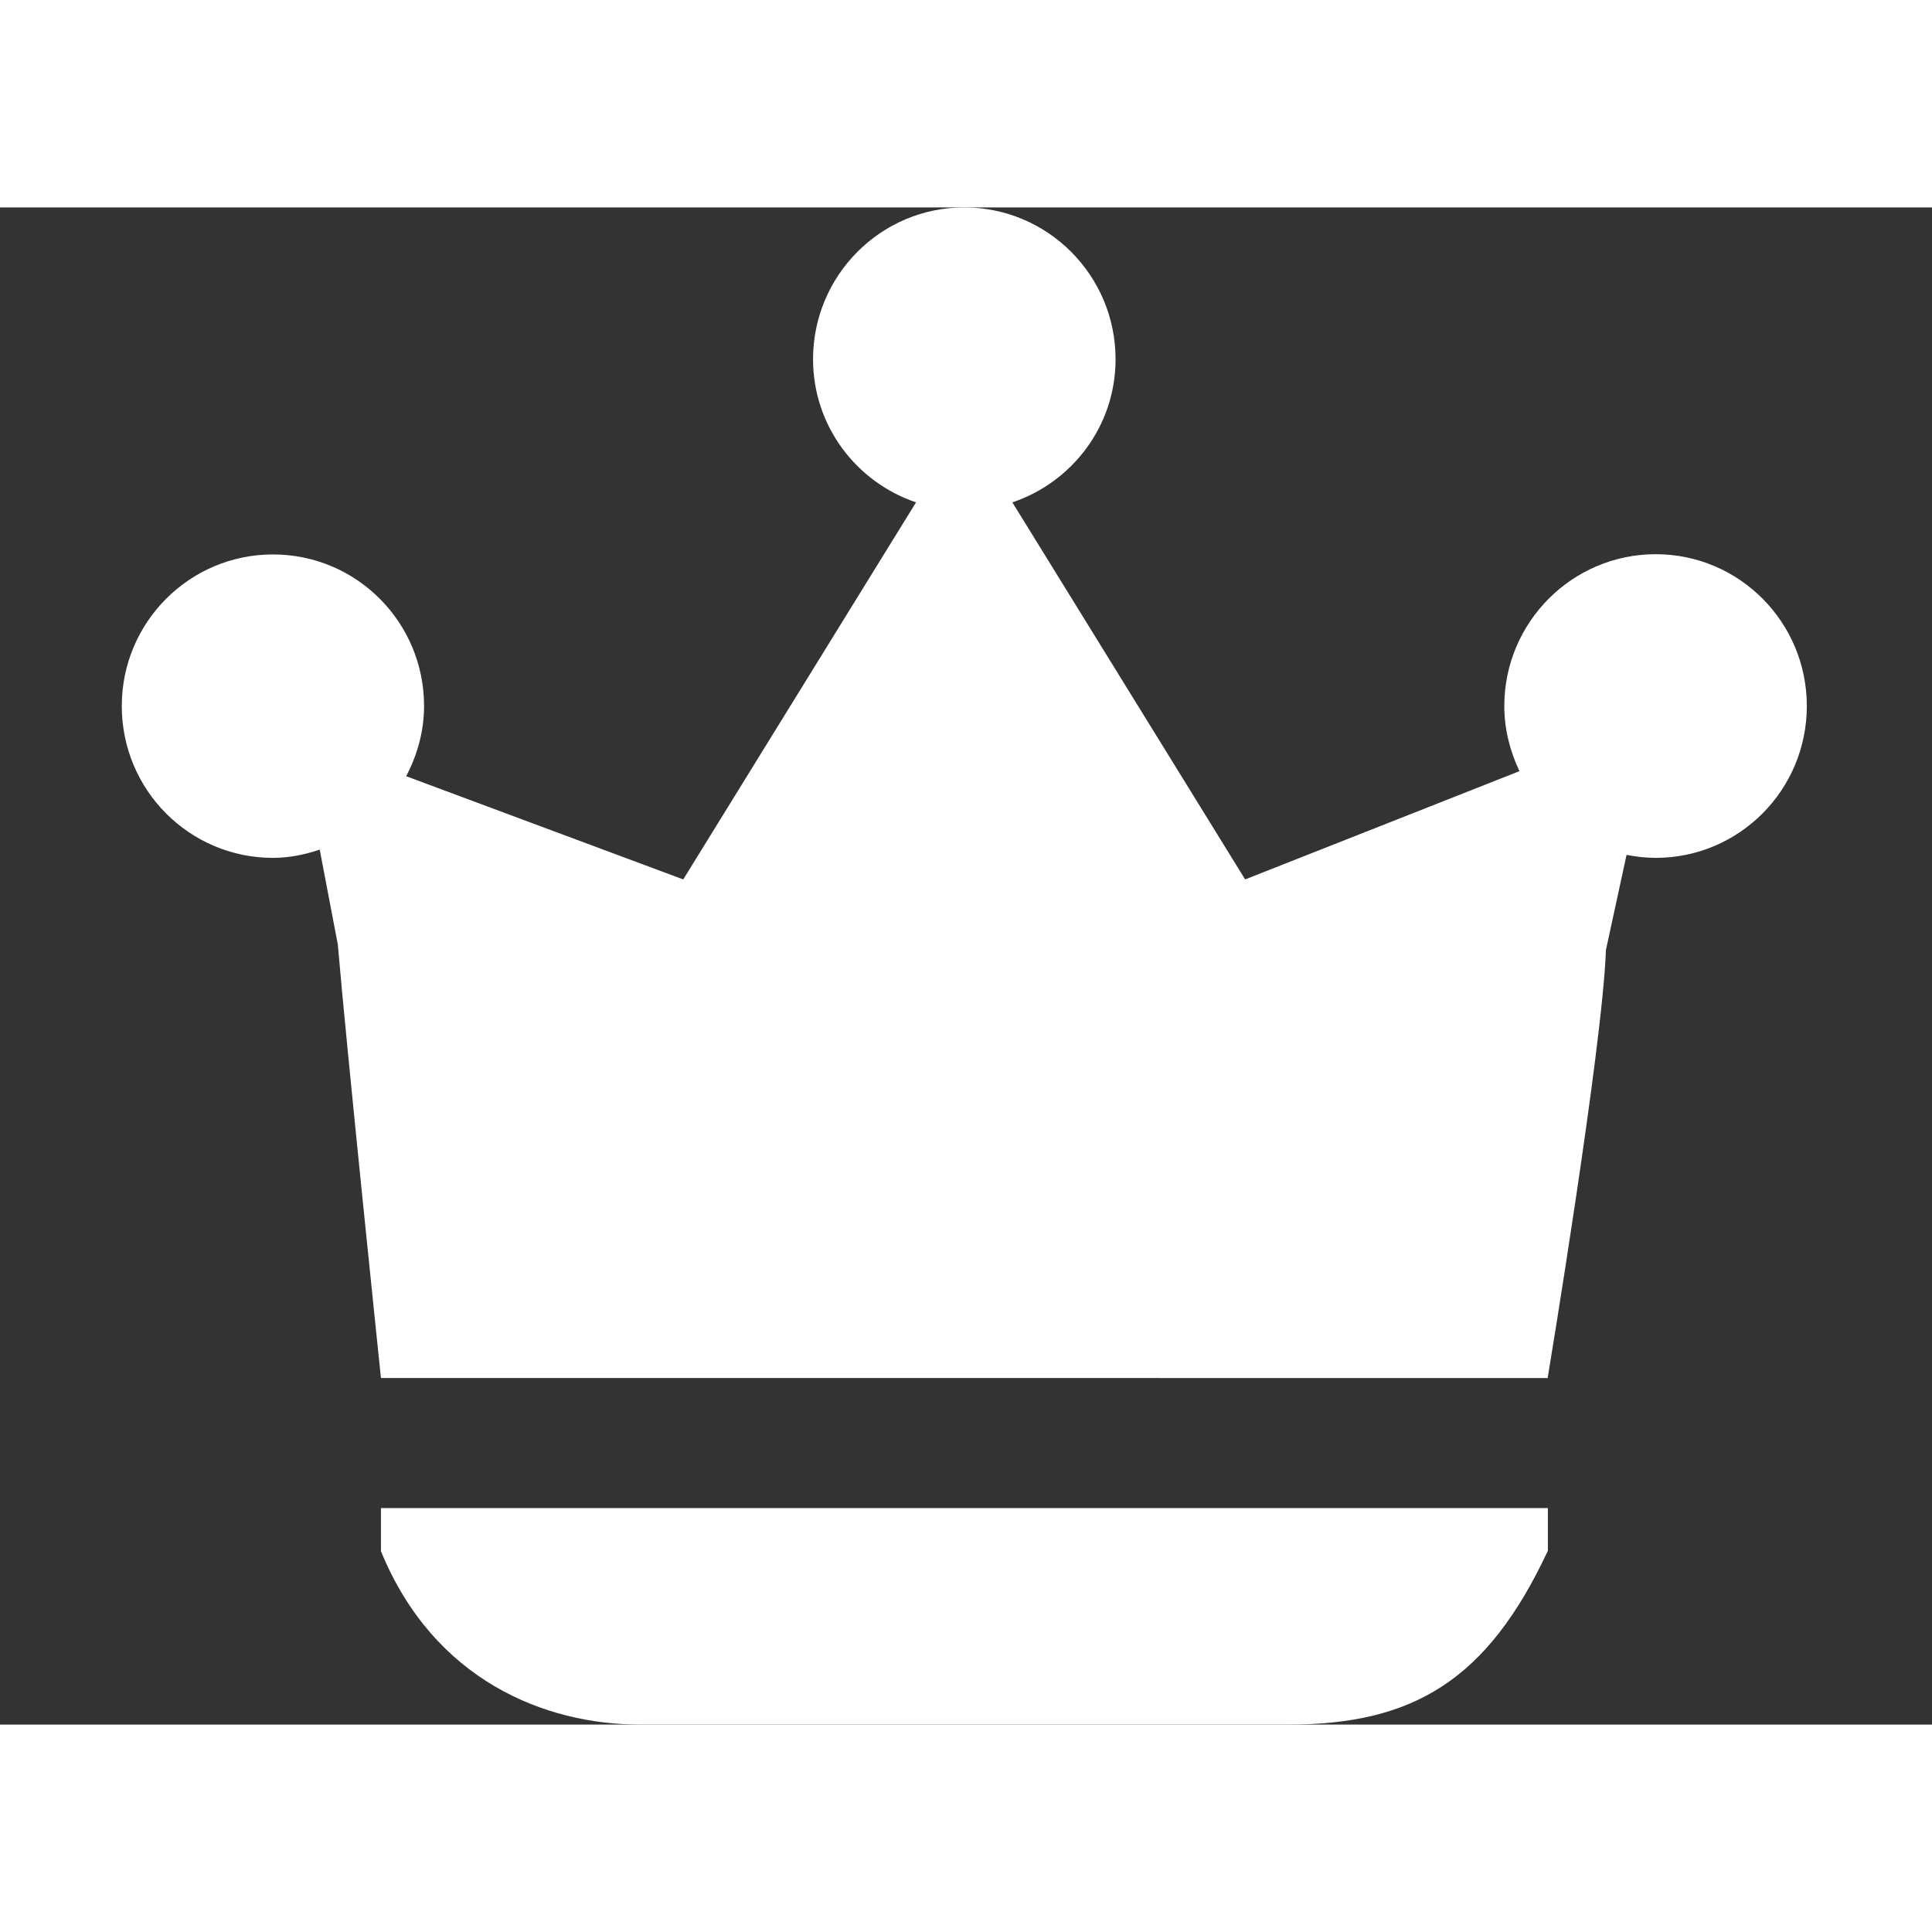 <svg t="1672827948432" class="icon" viewBox="0 0 1304 1024" version="1.1" xmlns="http://www.w3.org/2000/svg" p-id="6789" width="150" height="150"><rect x="0" y="0" width="1304" height="1024" fill="#333333" stroke="none"/><path d="M1117.499 439.012c-6.811 0-13.313-0.774-19.66-2.012l-13.932 64.242c-2.167 65.016-39.319 288.856-39.319 288.856L257.122 790.098c0 0-23.375-224.305-29.102-292.571l-12.229-64.087c-10.062 3.406-20.588 5.573-31.579 5.573-56.347 0-102.013-45.821-102.013-102.477 0-56.502 45.666-102.323 102.013-102.323 56.502 0 102.013 45.821 102.013 102.323 0 17.183-4.644 33.127-12.074 47.369l186.998 69.66L618.27 199.072c-40.248-13.622-69.505-51.548-69.505-96.595 0-56.502 45.666-102.477 102.013-102.477 56.347 0 102.168 45.821 102.168 102.477 0 45.047-29.257 82.973-69.66 96.595l157.122 254.491L1025.548 380.498c-6.347-13.468-10.217-28.174-10.217-43.963 0-56.502 45.821-102.477 102.168-102.477 56.347 0 102.013 45.821 102.013 102.477C1219.512 393.191 1173.846 439.012 1117.499 439.012L1117.499 439.012zM1044.588 906.971c-40.712 86.997-90.558 117.029-175.078 117.029L432.046 1024c-64.397 0-139.32-30.031-174.924-117.029l0-29.102 787.621 0L1044.743 906.971 1044.588 906.971zM1044.588 906.971" fill="#ffffff" p-id="6790"></path></svg>